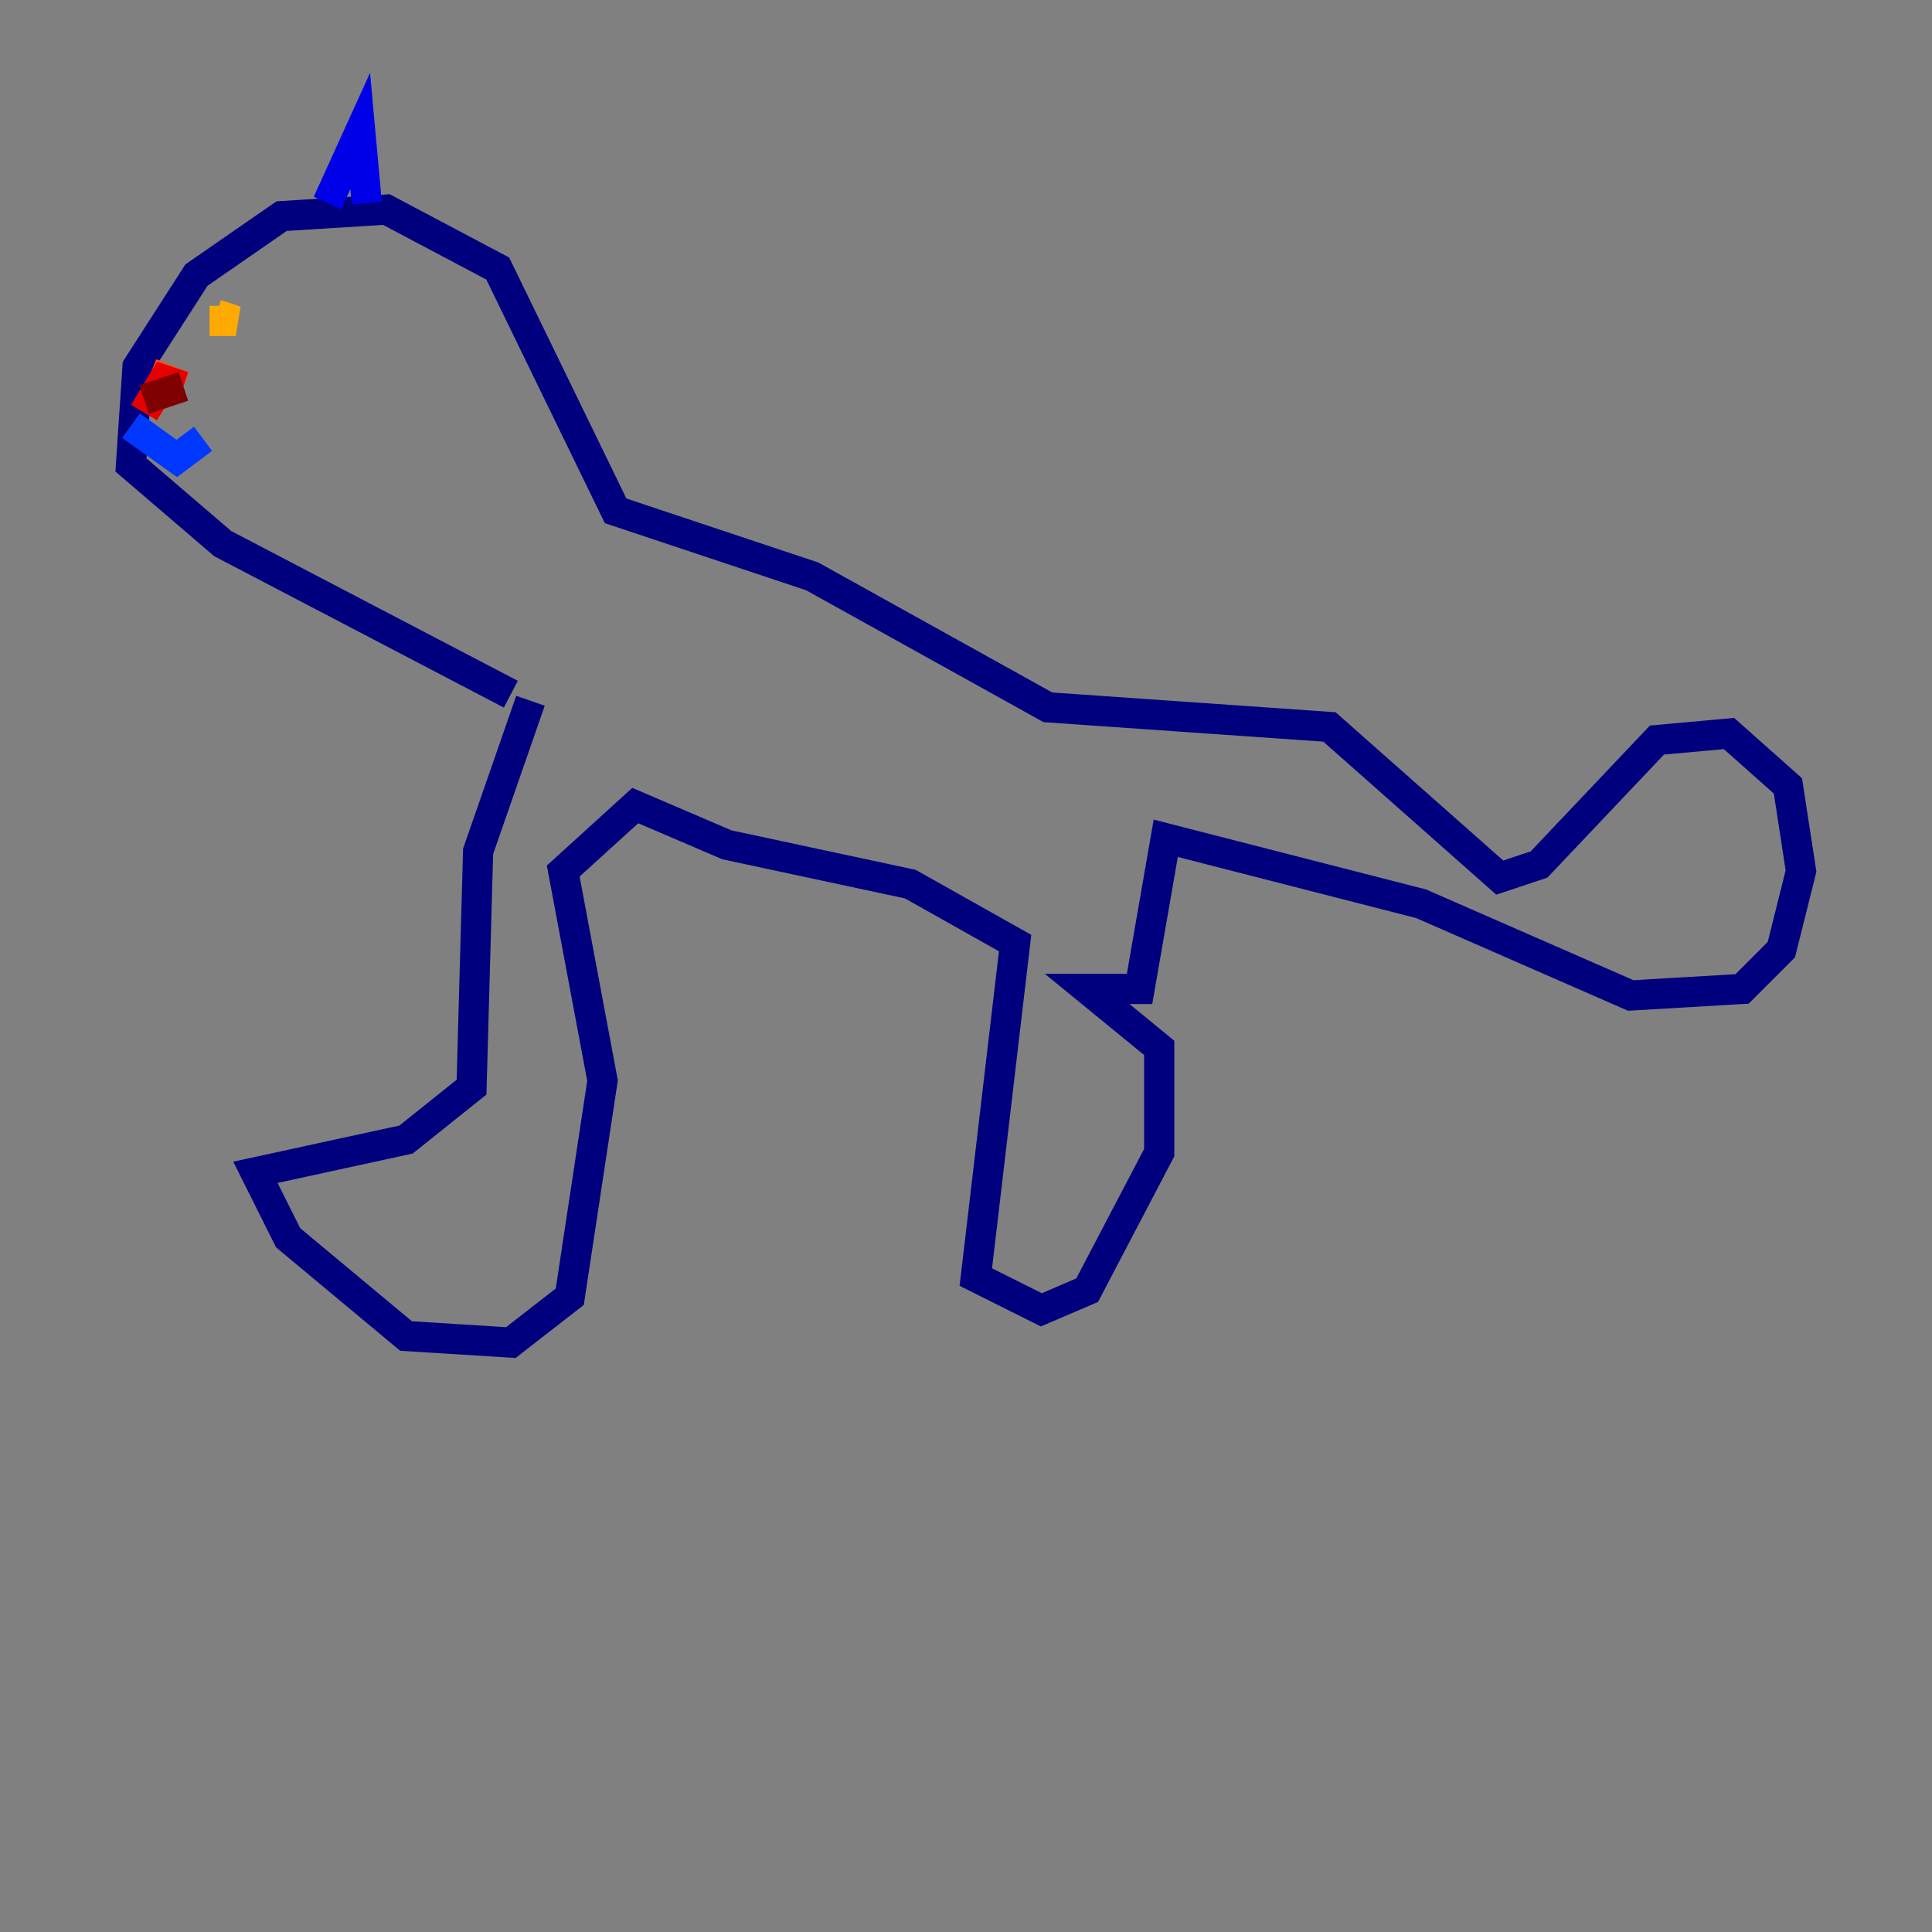 <?xml version="1.0" encoding="utf-8" ?>
<svg baseProfile="tiny" height="128" version="1.2" viewBox="0,0,128,128" width="128" xmlns="http://www.w3.org/2000/svg" xmlns:ev="http://www.w3.org/2001/xml-events" xmlns:xlink="http://www.w3.org/1999/xlink"><rect x="0" y="0" width="128" height="128" fill="#808080" stroke="none"/><defs /><polyline fill="none" points="35.146,46.427 31.675,56.407 31.241,72.027 26.902,75.498 16.922,77.668 19.091,82.007 26.902,88.515 33.844,88.949 37.749,85.912 39.919,71.593 37.315,57.709 42.088,53.37 48.163,55.973 60.312,58.576 67.254,62.481 64.651,84.61 68.99,86.78 72.027,85.478 76.8,76.366 76.8,69.424 72.027,65.519 75.498,65.519 77.234,55.539 94.156,59.878 108.041,65.953 115.417,65.519 118.02,62.915 119.322,57.709 118.454,52.068 114.549,48.597 109.776,49.031 101.966,57.275 99.363,58.142 88.081,48.163 69.424,46.861 53.803,38.183 40.786,33.844 32.976,17.79 25.6,13.885 18.658,14.319 13.017,18.224 9.112,24.298 8.678,30.807 14.752,36.014 33.844,45.993" stroke="#00007f" stroke-width="2" /><polyline fill="none" points="21.695,13.451 23.864,8.678 24.298,13.451" stroke="#0000e8" stroke-width="2" /><polyline fill="none" points="8.678,28.203 11.715,30.373 13.451,29.071" stroke="#0038ff" stroke-width="2" /><polyline fill="none" points="14.319,19.959 14.319,19.959" stroke="#0094ff" stroke-width="2" /><polyline fill="none" points="13.885,21.261 13.885,21.261" stroke="#0cf4ea" stroke-width="2" /><polyline fill="none" points="13.885,21.261 13.885,21.261" stroke="#56ffa0" stroke-width="2" /><polyline fill="none" points="13.885,21.261 13.885,21.261" stroke="#a0ff56" stroke-width="2" /><polyline fill="none" points="13.885,21.261 13.885,21.261" stroke="#eaff0c" stroke-width="2" /><polyline fill="none" points="14.319,20.827 15.62,21.261 13.885,21.261" stroke="#ffaa00" stroke-width="2" /><polyline fill="none" points="9.98,24.732 12.149,25.6" stroke="#ff5500" stroke-width="2" /><polyline fill="none" points="12.149,25.6 10.848,25.166 9.546,27.336" stroke="#e80000" stroke-width="2" /><polyline fill="none" points="12.149,25.6 9.546,26.468" stroke="#7f0000" stroke-width="2" /></svg>